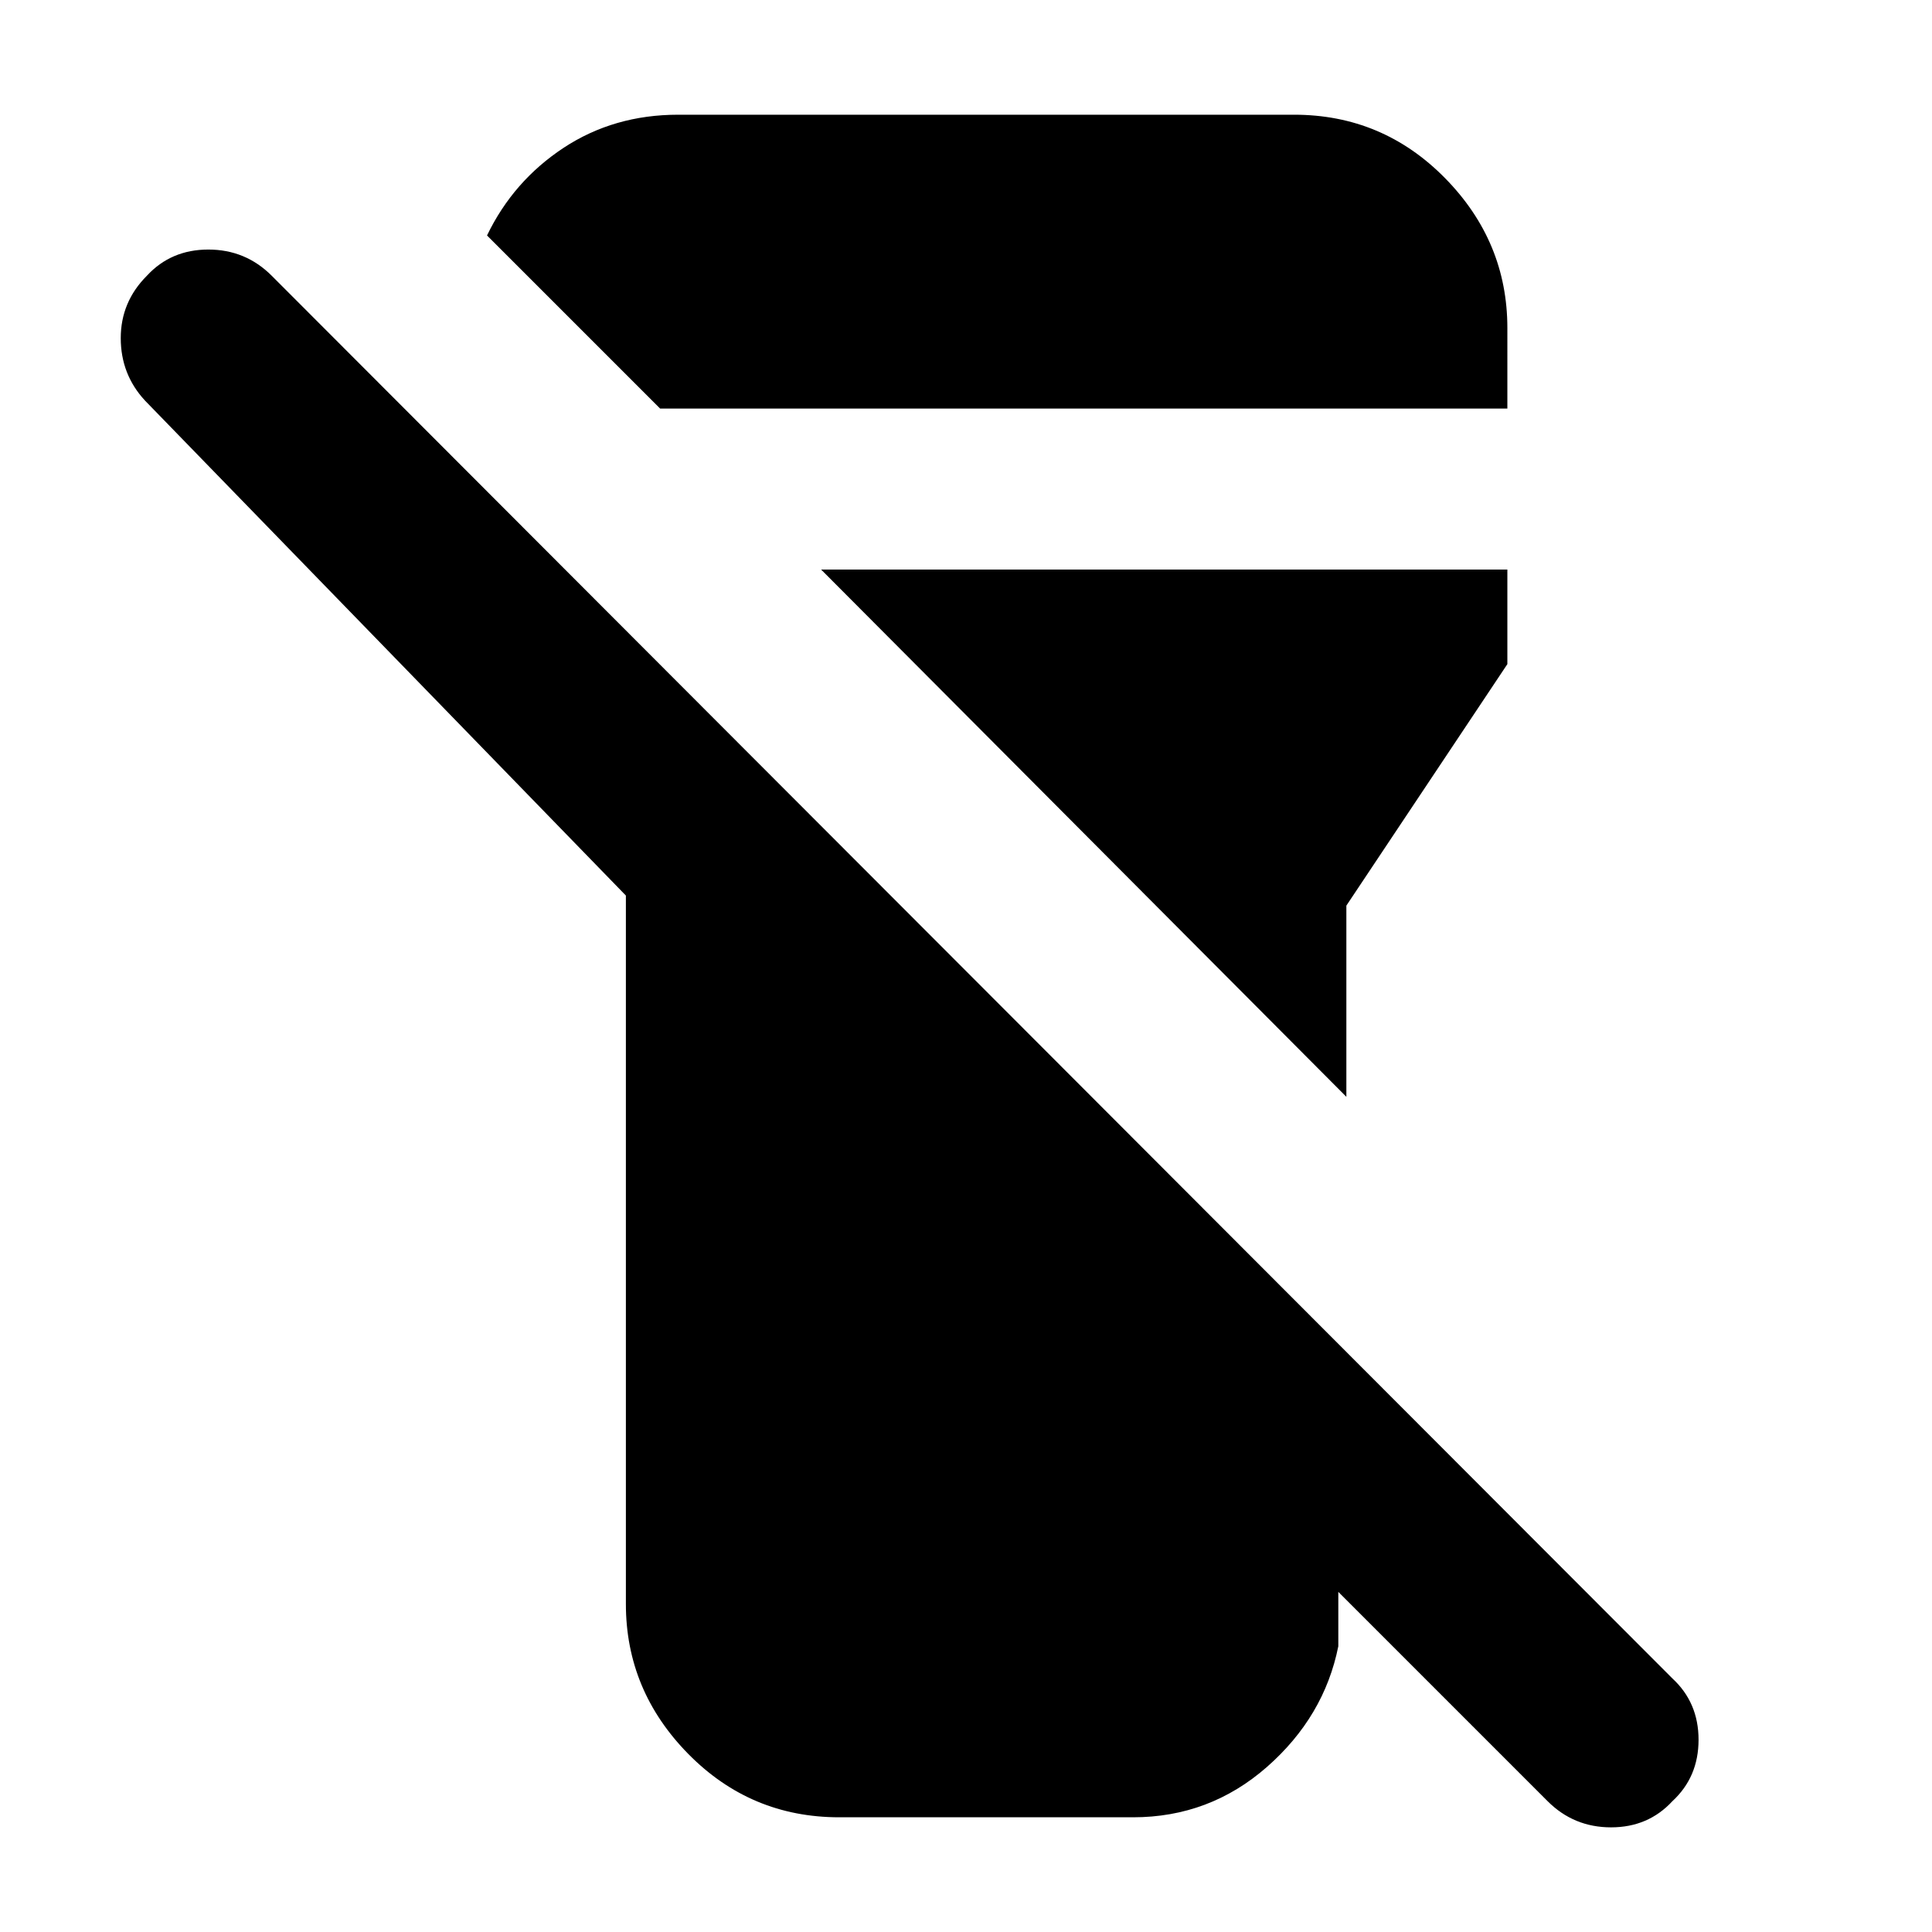 <svg xmlns="http://www.w3.org/2000/svg" height="24" width="24"><path d="M10.425 22.575q-1.1 0-1.875-.787-.775-.788-.775-1.863v-8.8L1.8 4.975q-.3-.325-.3-.775t.325-.775q.3-.325.763-.325.462 0 .787.325l17.4 17.425q.325.3.325.762 0 .463-.325.763-.3.325-.762.325-.463 0-.788-.325l-2.6-2.6v.675q-.175.875-.887 1.5-.713.625-1.663.625Zm6.3-8.95L10.2 7.075h8.525V8.25l-2 3Zm2-8.55H8.2l-2.15-2.15q.325-.675.95-1.088.625-.412 1.425-.412h7.65q1.1 0 1.875.787.775.788.775 1.863Z"/></svg>